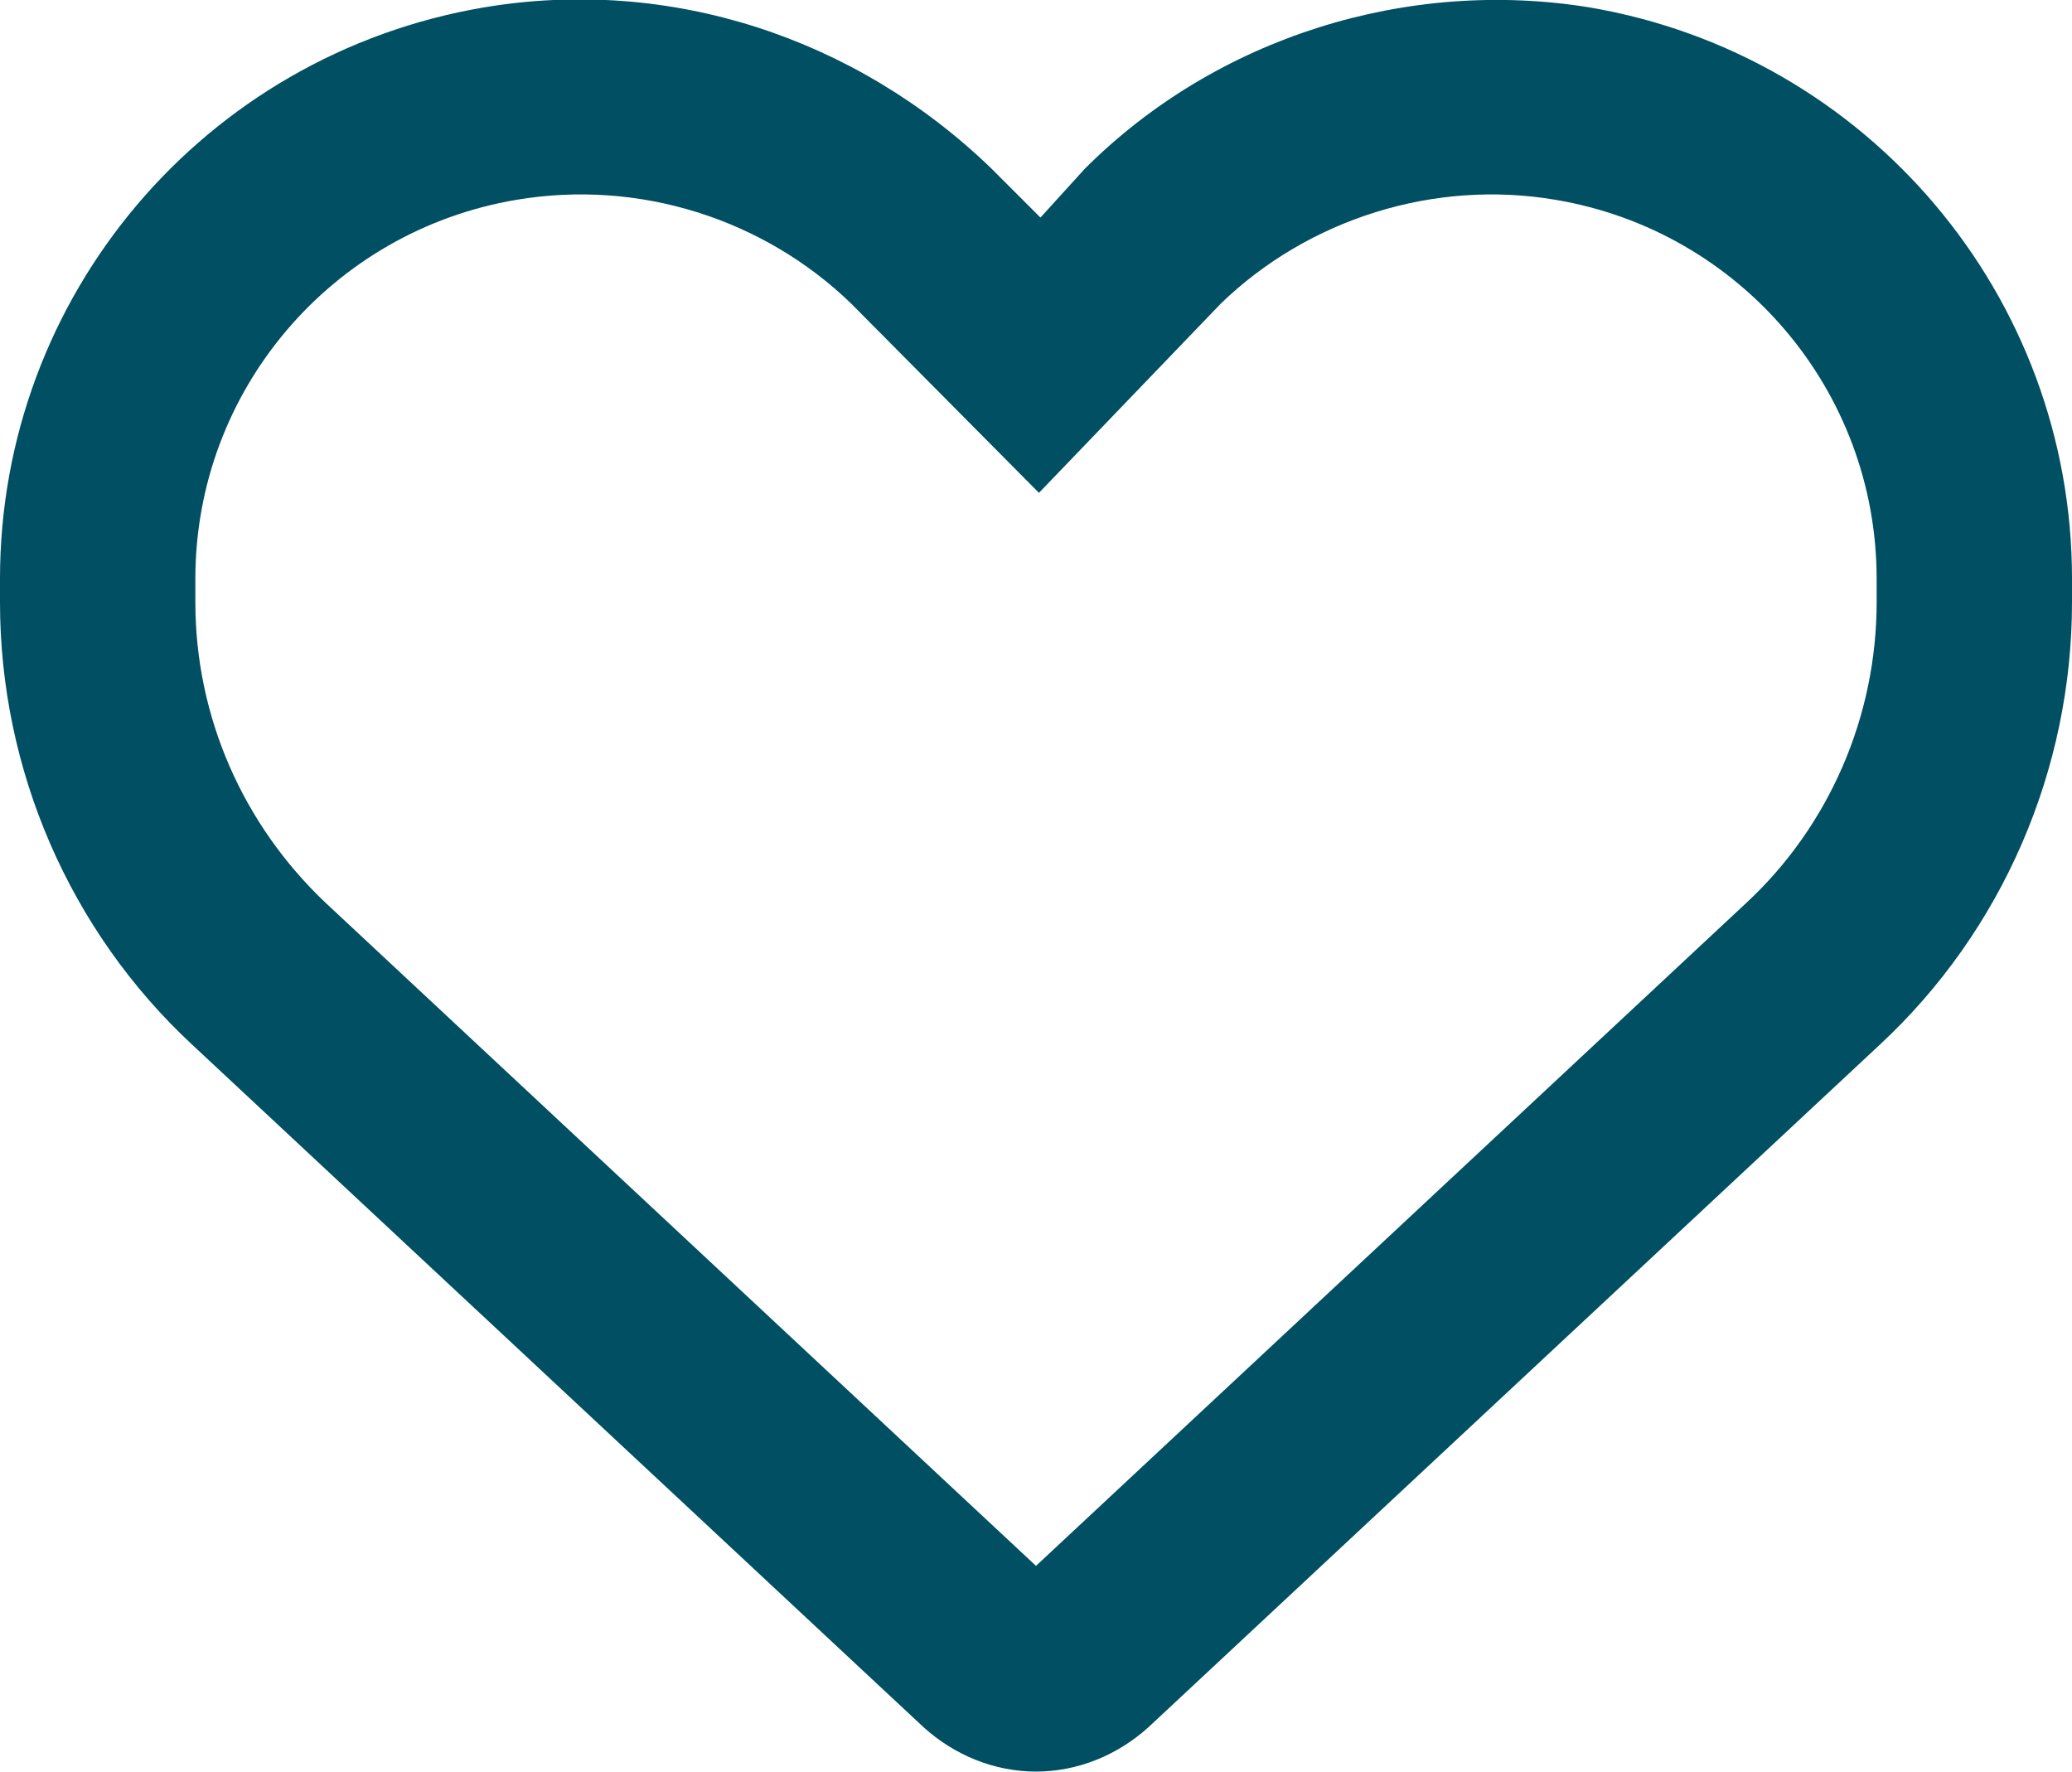 <?xml version="1.0" encoding="utf-8"?>
<!-- Generator: Adobe Illustrator 26.5.0, SVG Export Plug-In . SVG Version: 6.00 Build 0)  -->
<svg version="1.1" id="Camada_1" xmlns="http://www.w3.org/2000/svg" xmlns:xlink="http://www.w3.org/1999/xlink" x="0px" y="0px"
	 viewBox="0 0 140 119.7" style="enable-background:new 0 0 140 119.7;" xml:space="preserve">
<style type="text/css">
	.st0{fill-opacity:0;}
	.st1{fill:#004f63;}
</style>
<path class="st0" d="M73.3,11.4l-3,3.3L67,11.4c-9.2-8.9-21.8-13-34.3-10.9C13.8,3.7,0,20,0,39.1v1.6C0,52,4.7,62.9,13,70.6
	l49.4,46.1c2.1,1.9,4.8,3,7.6,3s5.5-1.1,7.6-3L127,70.6c8.3-7.7,13-18.6,13-29.9v-1.6c0-19.1-13.8-35.4-32.6-38.6
	C95.1-1.5,82.2,2.5,73.3,11.4z"/>
<path class="st1" d="M73.3,11.4l-3,3.3L67,11.4c-9.2-8.9-21.8-13-34.3-10.9C13.8,3.7,0,20,0,39.1v1.6C0,52,4.7,62.9,13,70.6
	l49.4,46.1c2.1,1.9,4.8,3,7.6,3s5.5-1.1,7.6-3L127,70.6c8.3-7.7,13-18.6,13-29.9v-1.6c0-19.1-13.8-35.4-32.6-38.6
	C95.1-1.5,82.2,2.5,73.3,11.4C73.3,11.4,73.5,11.4,73.3,11.4z M70.2,33.3l12.3-12.8c5.9-5.7,14.4-8.4,22.6-7
	c12.5,2.1,21.7,12.9,21.7,25.6v1.6c0,7.7-3.2,15.1-8.8,20.3l-48,44.8L22,61c-5.6-5.3-8.8-12.6-8.8-20.3v-1.6
	c0-12.7,9.2-23.5,21.7-25.6c8.3-1.4,16.7,1.3,22.6,7L70.2,33.3z"/>
</svg>
